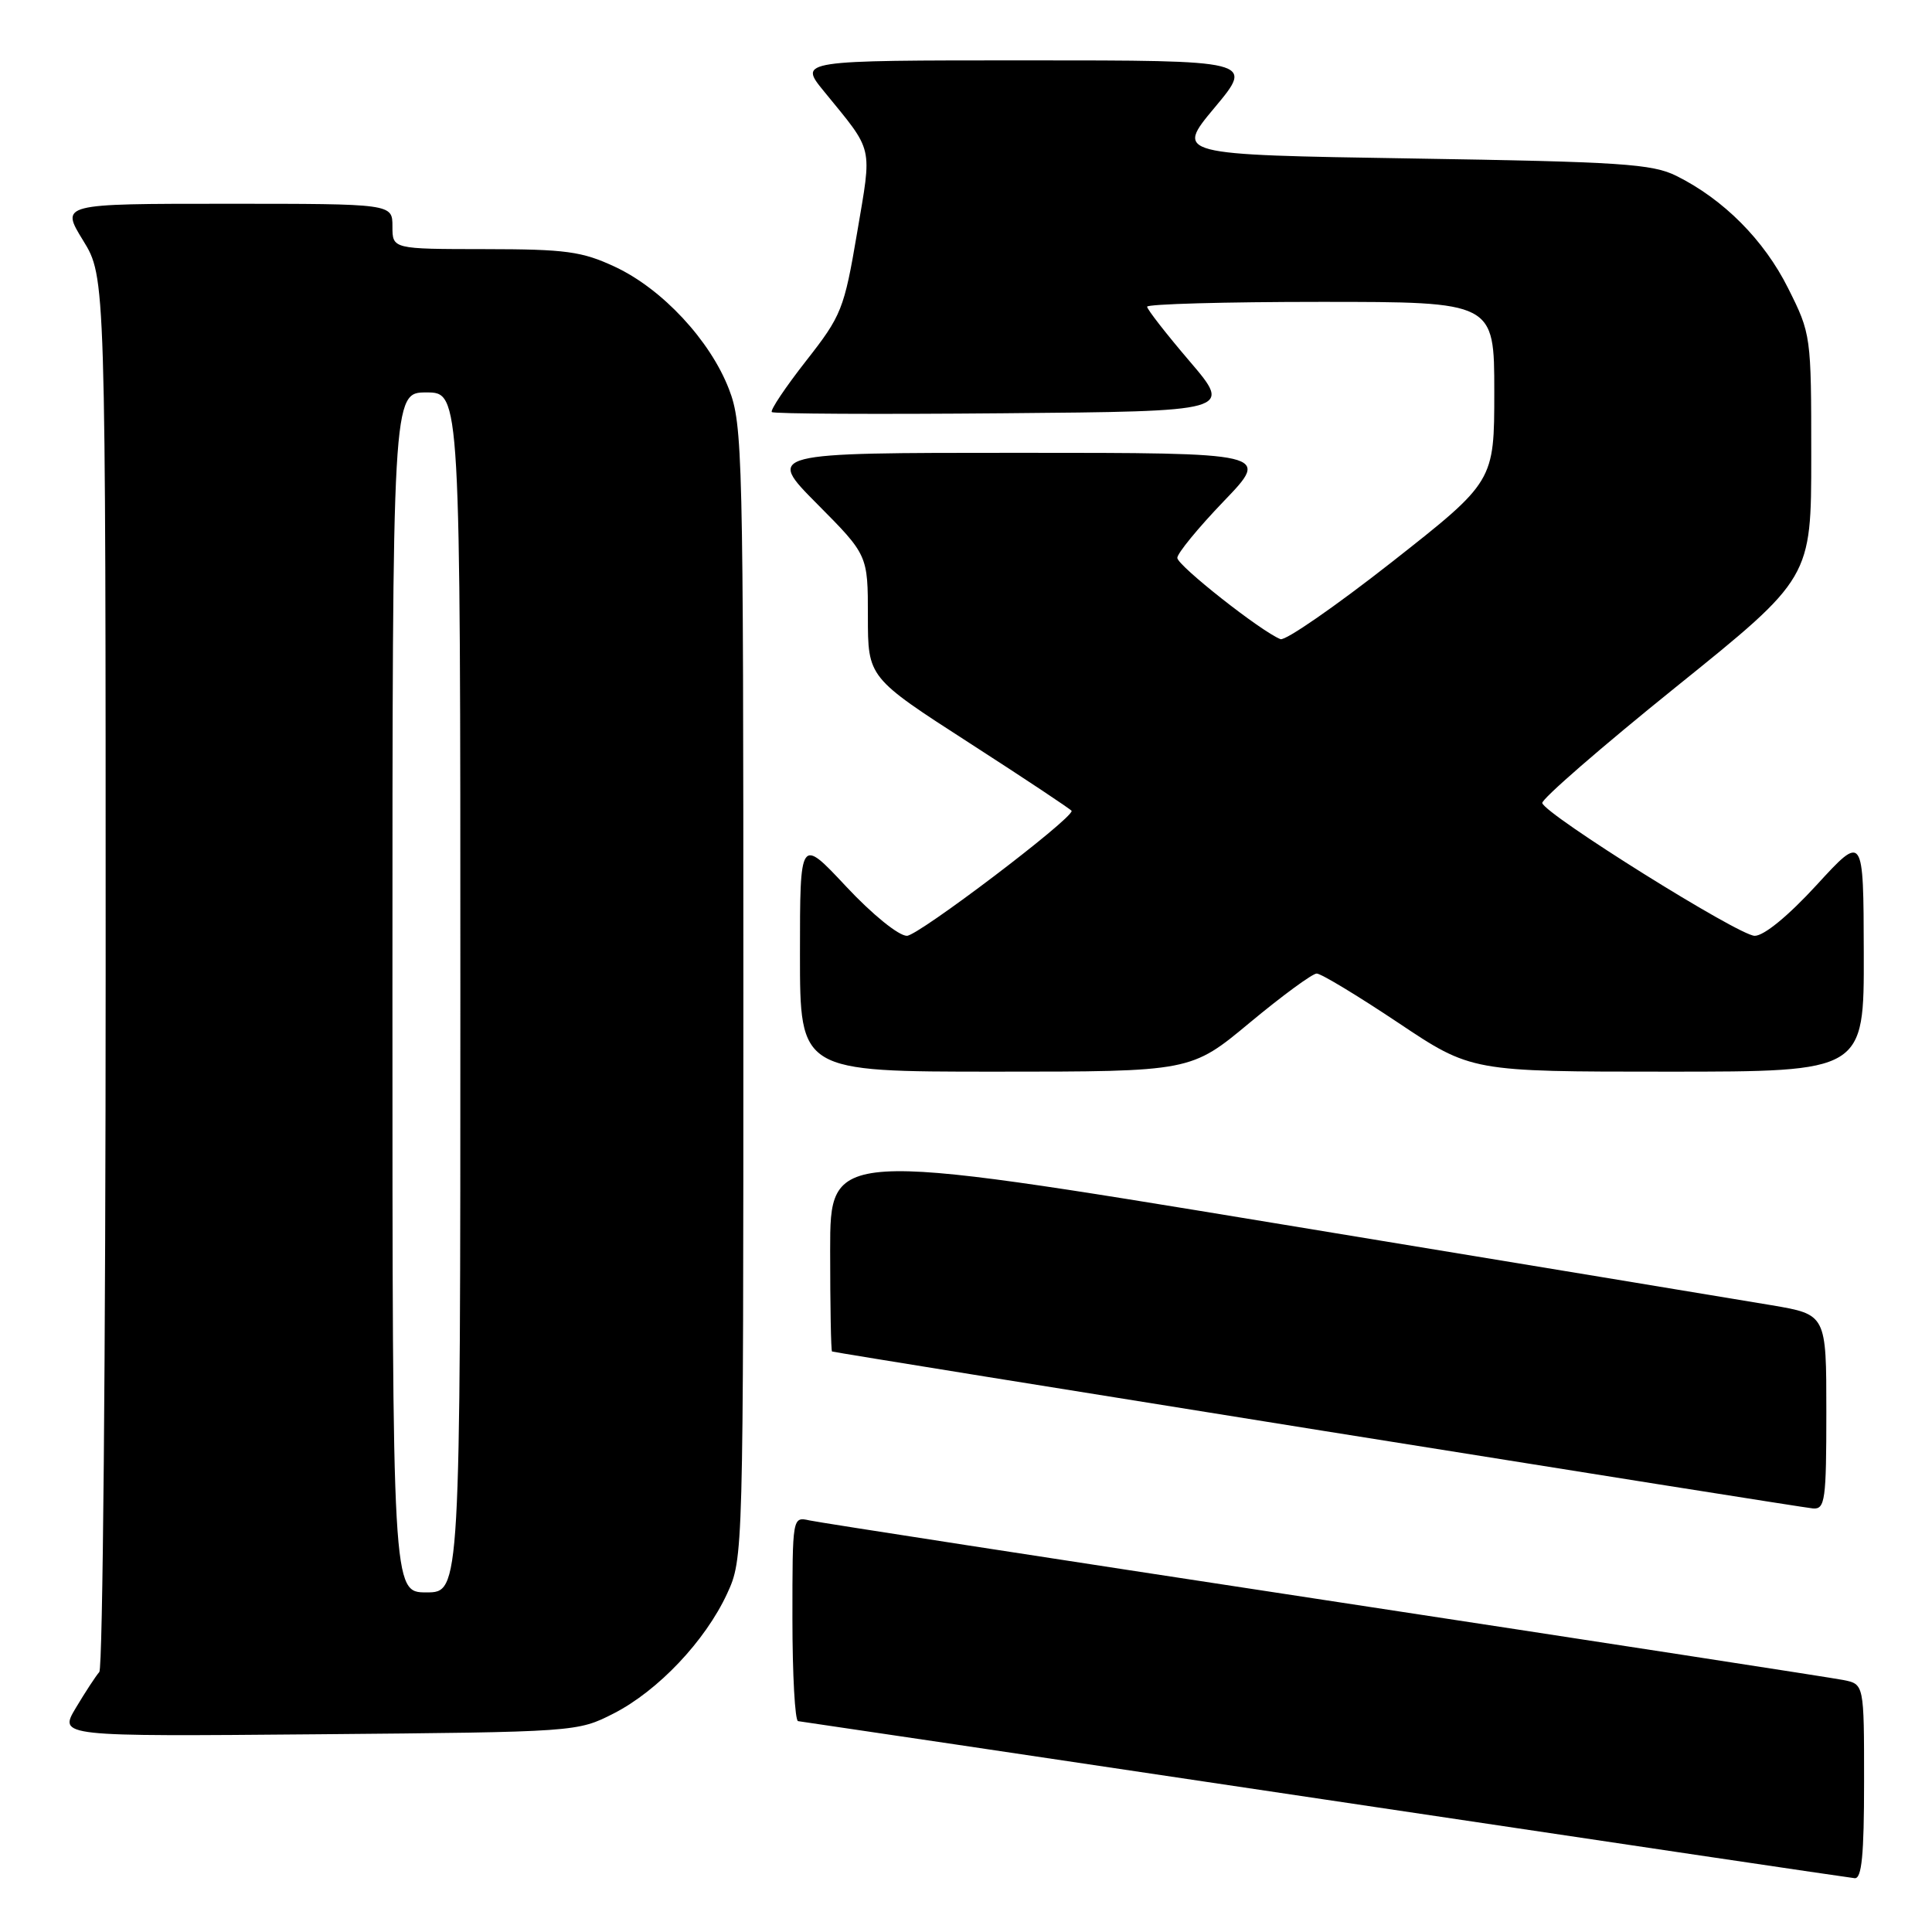 <?xml version="1.0" encoding="UTF-8" standalone="no"?>
<!DOCTYPE svg PUBLIC "-//W3C//DTD SVG 1.1//EN" "http://www.w3.org/Graphics/SVG/1.1/DTD/svg11.dtd" >
<svg xmlns="http://www.w3.org/2000/svg" xmlns:xlink="http://www.w3.org/1999/xlink" version="1.1" viewBox="0 0 256 256">
 <g >
 <path fill="currentColor"
d=" M 247.00 236.08 C 247.00 223.16 247.00 223.16 244.25 222.61 C 242.74 222.31 211.80 217.54 175.50 212.01 C 139.20 206.48 108.49 201.74 107.25 201.46 C 105.00 200.96 105.00 200.98 105.00 214.48 C 105.00 221.92 105.34 228.03 105.75 228.06 C 106.16 228.10 137.55 232.77 175.50 238.44 C 213.45 244.11 245.06 248.81 245.75 248.87 C 246.69 248.97 247.00 245.82 247.00 236.08 Z  M 81.32 227.04 C 87.20 224.03 93.44 217.44 96.34 211.18 C 98.49 206.52 98.50 206.25 98.50 131.50 C 98.50 60.13 98.41 56.26 96.59 51.56 C 94.10 45.10 87.75 38.28 81.50 35.36 C 77.12 33.31 74.99 33.02 64.25 33.01 C 52.00 33.00 52.00 33.00 52.00 30.00 C 52.00 27.00 52.00 27.00 30.01 27.00 C 8.02 27.00 8.02 27.00 11.01 31.86 C 14.00 36.72 14.00 36.72 14.00 128.66 C 14.00 179.23 13.62 221.03 13.16 221.55 C 12.70 222.07 11.30 224.21 10.05 226.30 C 7.78 230.10 7.78 230.10 42.14 229.80 C 76.39 229.50 76.51 229.49 81.32 227.04 Z  M 242.00 187.09 C 242.00 174.18 242.00 174.18 234.75 172.95 C 230.76 172.28 201.06 167.37 168.75 162.05 C 110.00 152.37 110.00 152.37 110.00 165.68 C 110.00 173.01 110.11 179.03 110.25 179.08 C 111.13 179.35 238.84 199.79 240.25 199.88 C 241.83 199.99 242.00 198.76 242.00 187.09 Z  M 165.61 135.50 C 169.91 131.93 173.90 129.00 174.47 129.00 C 175.05 129.00 179.89 131.93 185.24 135.50 C 194.96 142.00 194.96 142.00 220.98 142.00 C 247.00 142.00 247.00 142.00 246.96 126.25 C 246.92 110.50 246.92 110.50 240.71 117.27 C 236.94 121.38 233.71 124.02 232.50 124.00 C 230.38 123.97 204.78 107.96 204.36 106.41 C 204.23 105.91 212.19 98.99 222.06 91.04 C 240.00 76.59 240.00 76.59 240.00 60.45 C 240.00 44.45 239.98 44.27 236.93 38.18 C 233.74 31.80 228.40 26.43 222.14 23.31 C 218.93 21.71 214.78 21.44 187.11 21.00 C 155.73 20.50 155.73 20.50 160.95 14.25 C 166.17 8.00 166.17 8.00 136.00 8.00 C 105.83 8.00 105.83 8.00 109.17 12.09 C 115.85 20.28 115.56 19.06 113.57 30.85 C 111.85 40.98 111.52 41.81 106.80 47.83 C 104.07 51.32 102.03 54.36 102.27 54.60 C 102.50 54.84 116.33 54.91 132.99 54.76 C 163.29 54.50 163.29 54.50 157.65 47.89 C 154.54 44.25 152.00 40.99 152.00 40.64 C 152.00 40.29 162.35 40.00 175.00 40.00 C 198.00 40.00 198.00 40.00 198.00 51.90 C 198.00 63.80 198.00 63.80 184.42 74.48 C 176.94 80.35 170.31 84.94 169.67 84.69 C 167.10 83.68 156.00 74.93 156.00 73.92 C 156.00 73.32 158.77 69.94 162.16 66.41 C 168.32 60.00 168.32 60.00 134.94 60.00 C 101.55 60.00 101.55 60.00 108.28 66.78 C 115.00 73.55 115.00 73.55 115.00 81.66 C 115.00 89.78 115.00 89.78 128.50 98.48 C 135.93 103.27 142.00 107.31 142.00 107.45 C 142.00 108.59 121.67 124.00 120.17 124.00 C 119.07 124.00 115.57 121.16 112.11 117.46 C 106.00 110.93 106.00 110.93 106.00 126.46 C 106.00 142.00 106.00 142.00 131.90 142.00 C 157.80 142.00 157.80 142.00 165.61 135.50 Z  M 52.00 131.50 C 52.00 52.00 52.00 52.00 56.50 52.00 C 61.00 52.00 61.00 52.00 61.00 131.50 C 61.00 211.00 61.00 211.00 56.50 211.00 C 52.00 211.00 52.00 211.00 52.00 131.50 Z "/>
</g>
</svg>